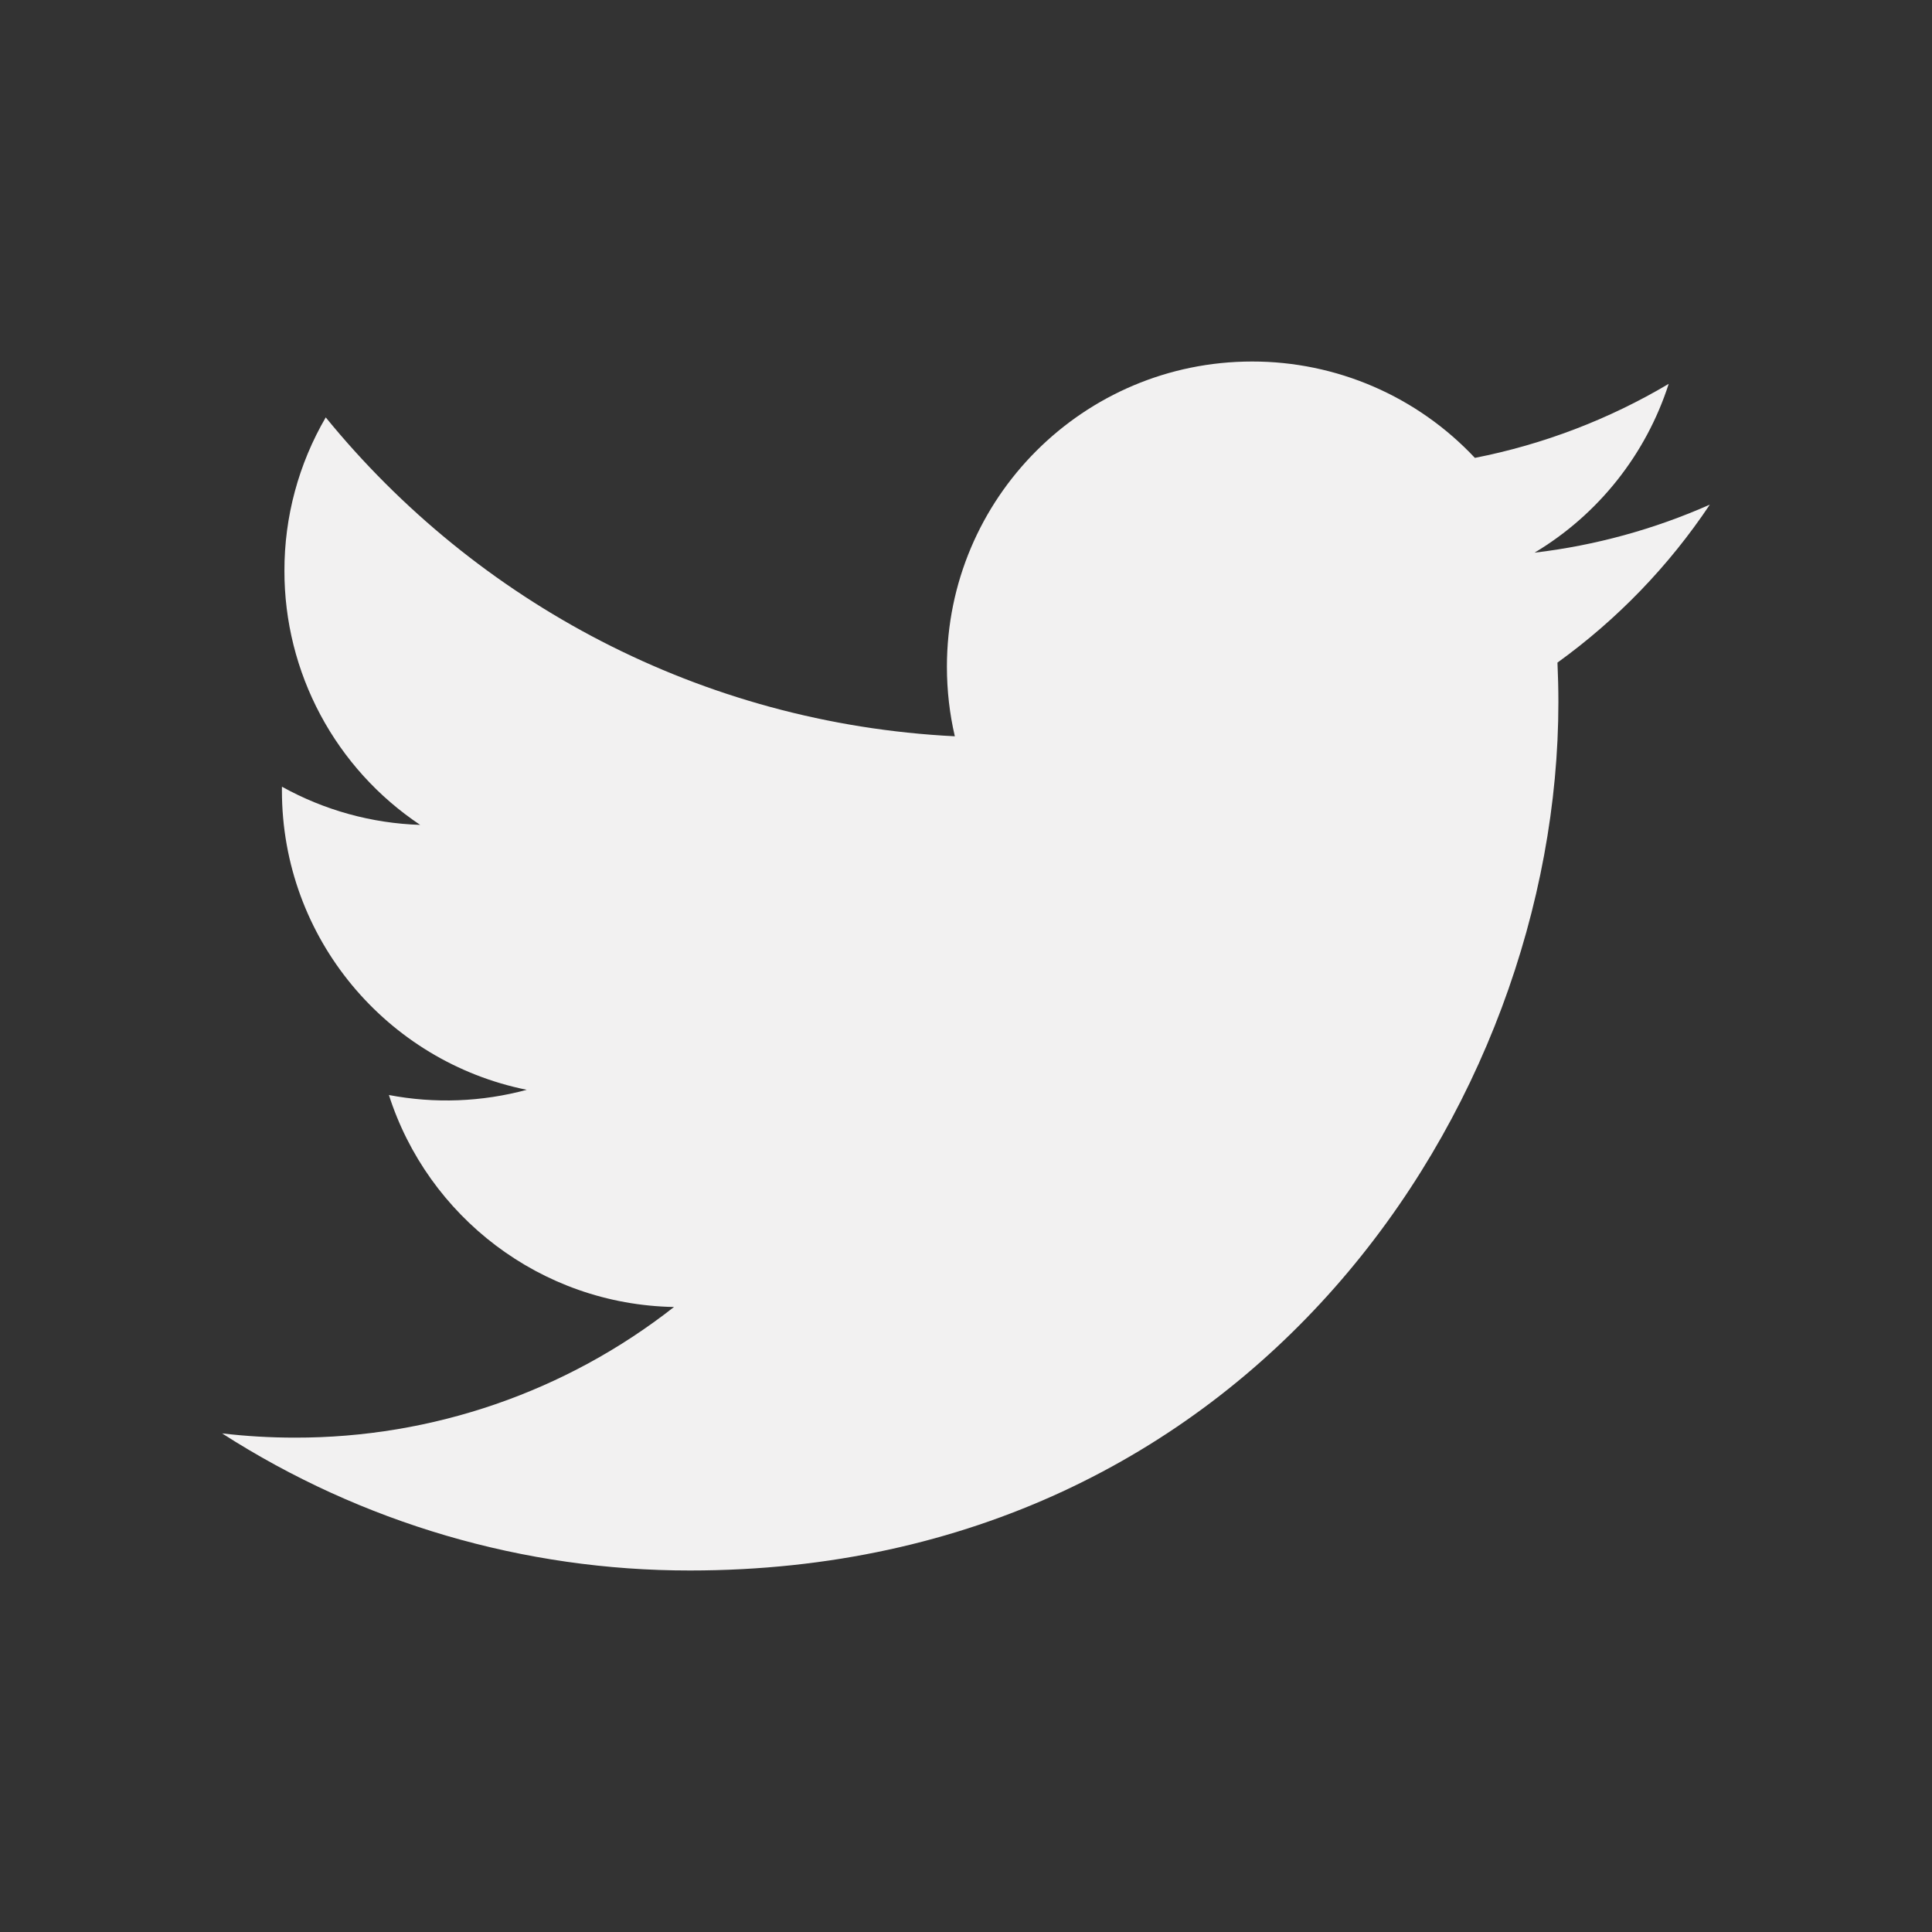 <svg width="50" height="50" viewBox="0 0 50 50" fill="none" xmlns="http://www.w3.org/2000/svg">
<rect x="0" y="0" width="50" height="50" fill="#333333" stroke="none"/>
<path d="M44.25 13.06C42.808 13.699 41.279 14.118 39.714 14.303C41.363 13.316 42.597 11.763 43.186 9.934C41.636 10.854 39.939 11.502 38.17 11.85C37.431 11.062 36.538 10.434 35.547 10.005C34.555 9.576 33.486 9.355 32.405 9.356C28.043 9.356 24.506 12.892 24.506 17.255C24.506 17.873 24.576 18.477 24.711 19.055C18.146 18.726 12.326 15.581 8.43 10.802C7.728 12.007 7.358 13.378 7.361 14.773C7.359 16.073 7.68 17.354 8.293 18.501C8.906 19.648 9.793 20.626 10.874 21.348C9.62 21.308 8.394 20.969 7.297 20.36C7.296 20.392 7.296 20.425 7.296 20.459C7.296 24.285 10.018 27.477 13.632 28.204C12.468 28.519 11.248 28.565 10.065 28.339C11.069 31.477 13.986 33.761 17.443 33.825C14.645 36.021 11.19 37.212 7.633 37.206C6.995 37.206 6.367 37.169 5.748 37.096C9.36 39.416 13.564 40.648 17.857 40.644C32.386 40.644 40.331 28.608 40.331 18.172C40.331 17.829 40.322 17.488 40.307 17.148C41.855 16.031 43.19 14.647 44.25 13.06Z" fill="#F2F1F1"/>
</svg>
